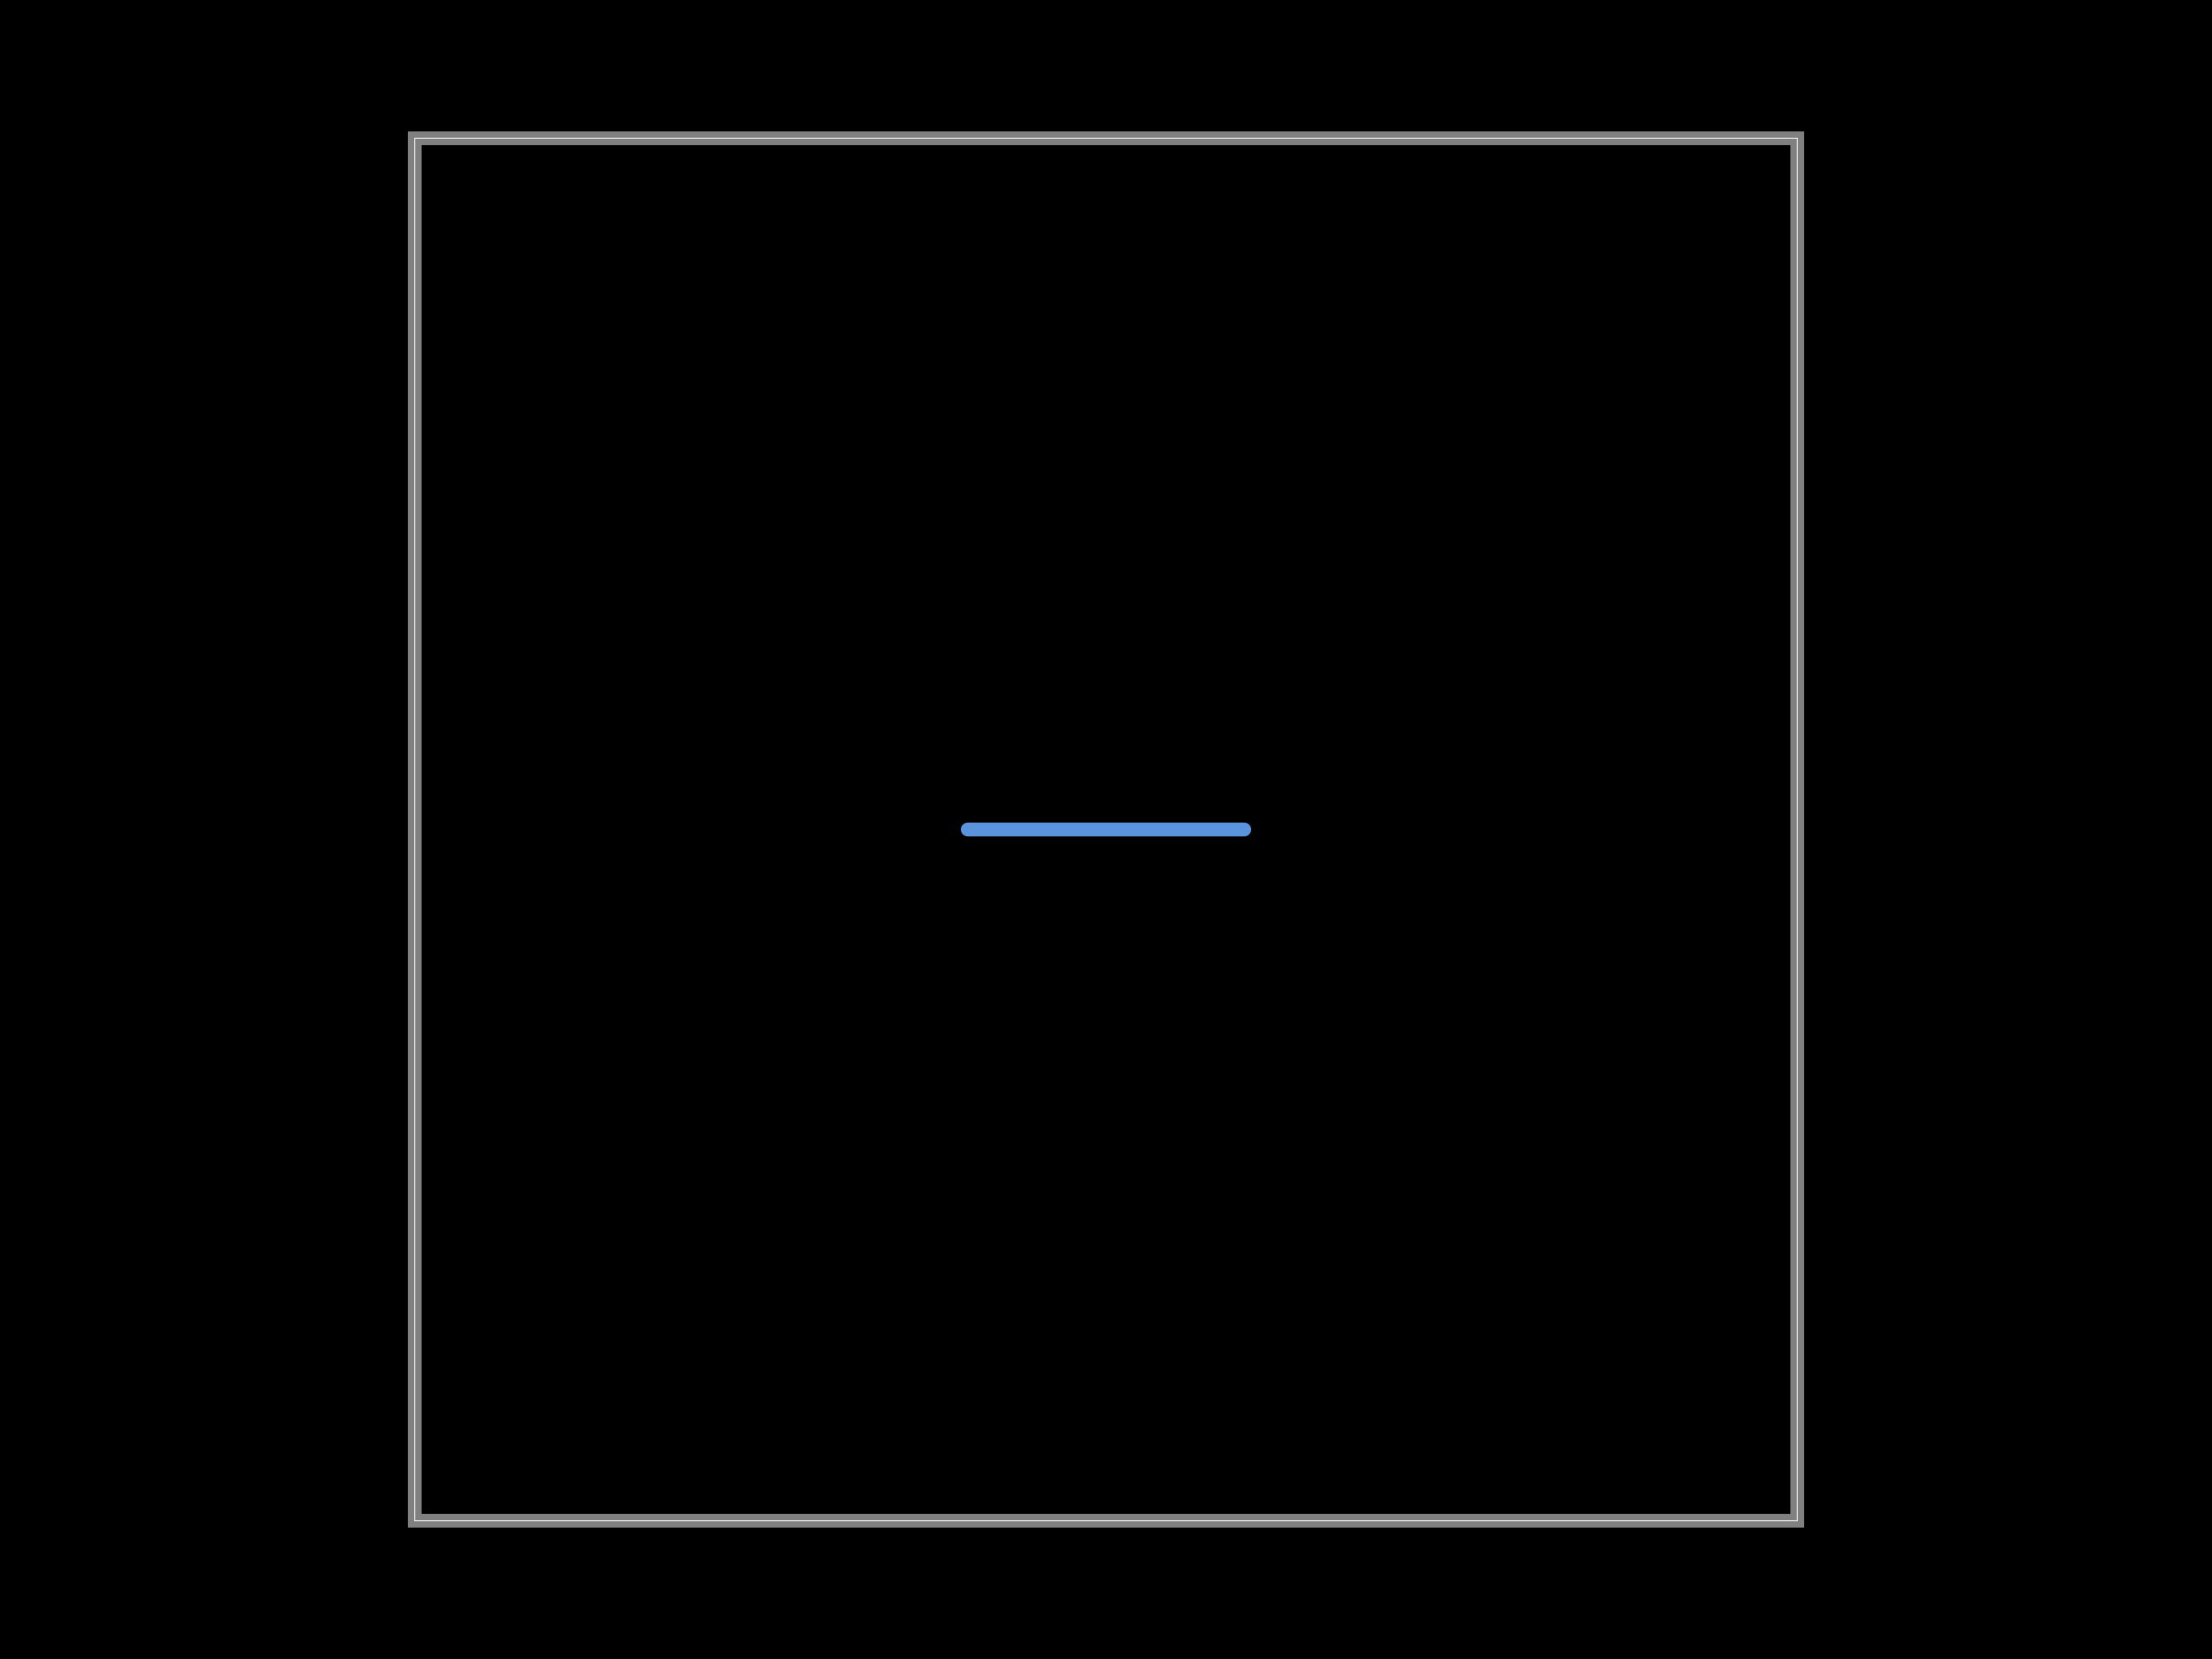 <svg xmlns="http://www.w3.org/2000/svg" width="800" height="600" data-software-used-string="@tscircuit/core@0.0.798"><style/><rect width="800" height="600" x="0" y="0" fill="#000" class="boundary" data-pcb-layer="global" data-type="pcb_background"/><rect width="500" height="500" x="150" y="50" fill="none" stroke="#fff" stroke-width=".3" class="pcb-boundary" data-pcb-layer="global" data-type="pcb_boundary"/><path fill="none" stroke="rgba(255, 255, 255, 0.5)" stroke-width="5" d="M 150 550 L 650 550 L 650 50 L 150 50 Z" class="pcb-board" data-pcb-layer="board" data-type="pcb_board"/><line x1="350" x2="450" y1="300" y2="300" stroke="#5994DC" stroke-linecap="round" stroke-width="5" class="pcb-note-line" data-pcb-layer="overlay" data-pcb-note-line-id="pcb_note_line_0" data-type="pcb_note_line"/></svg>